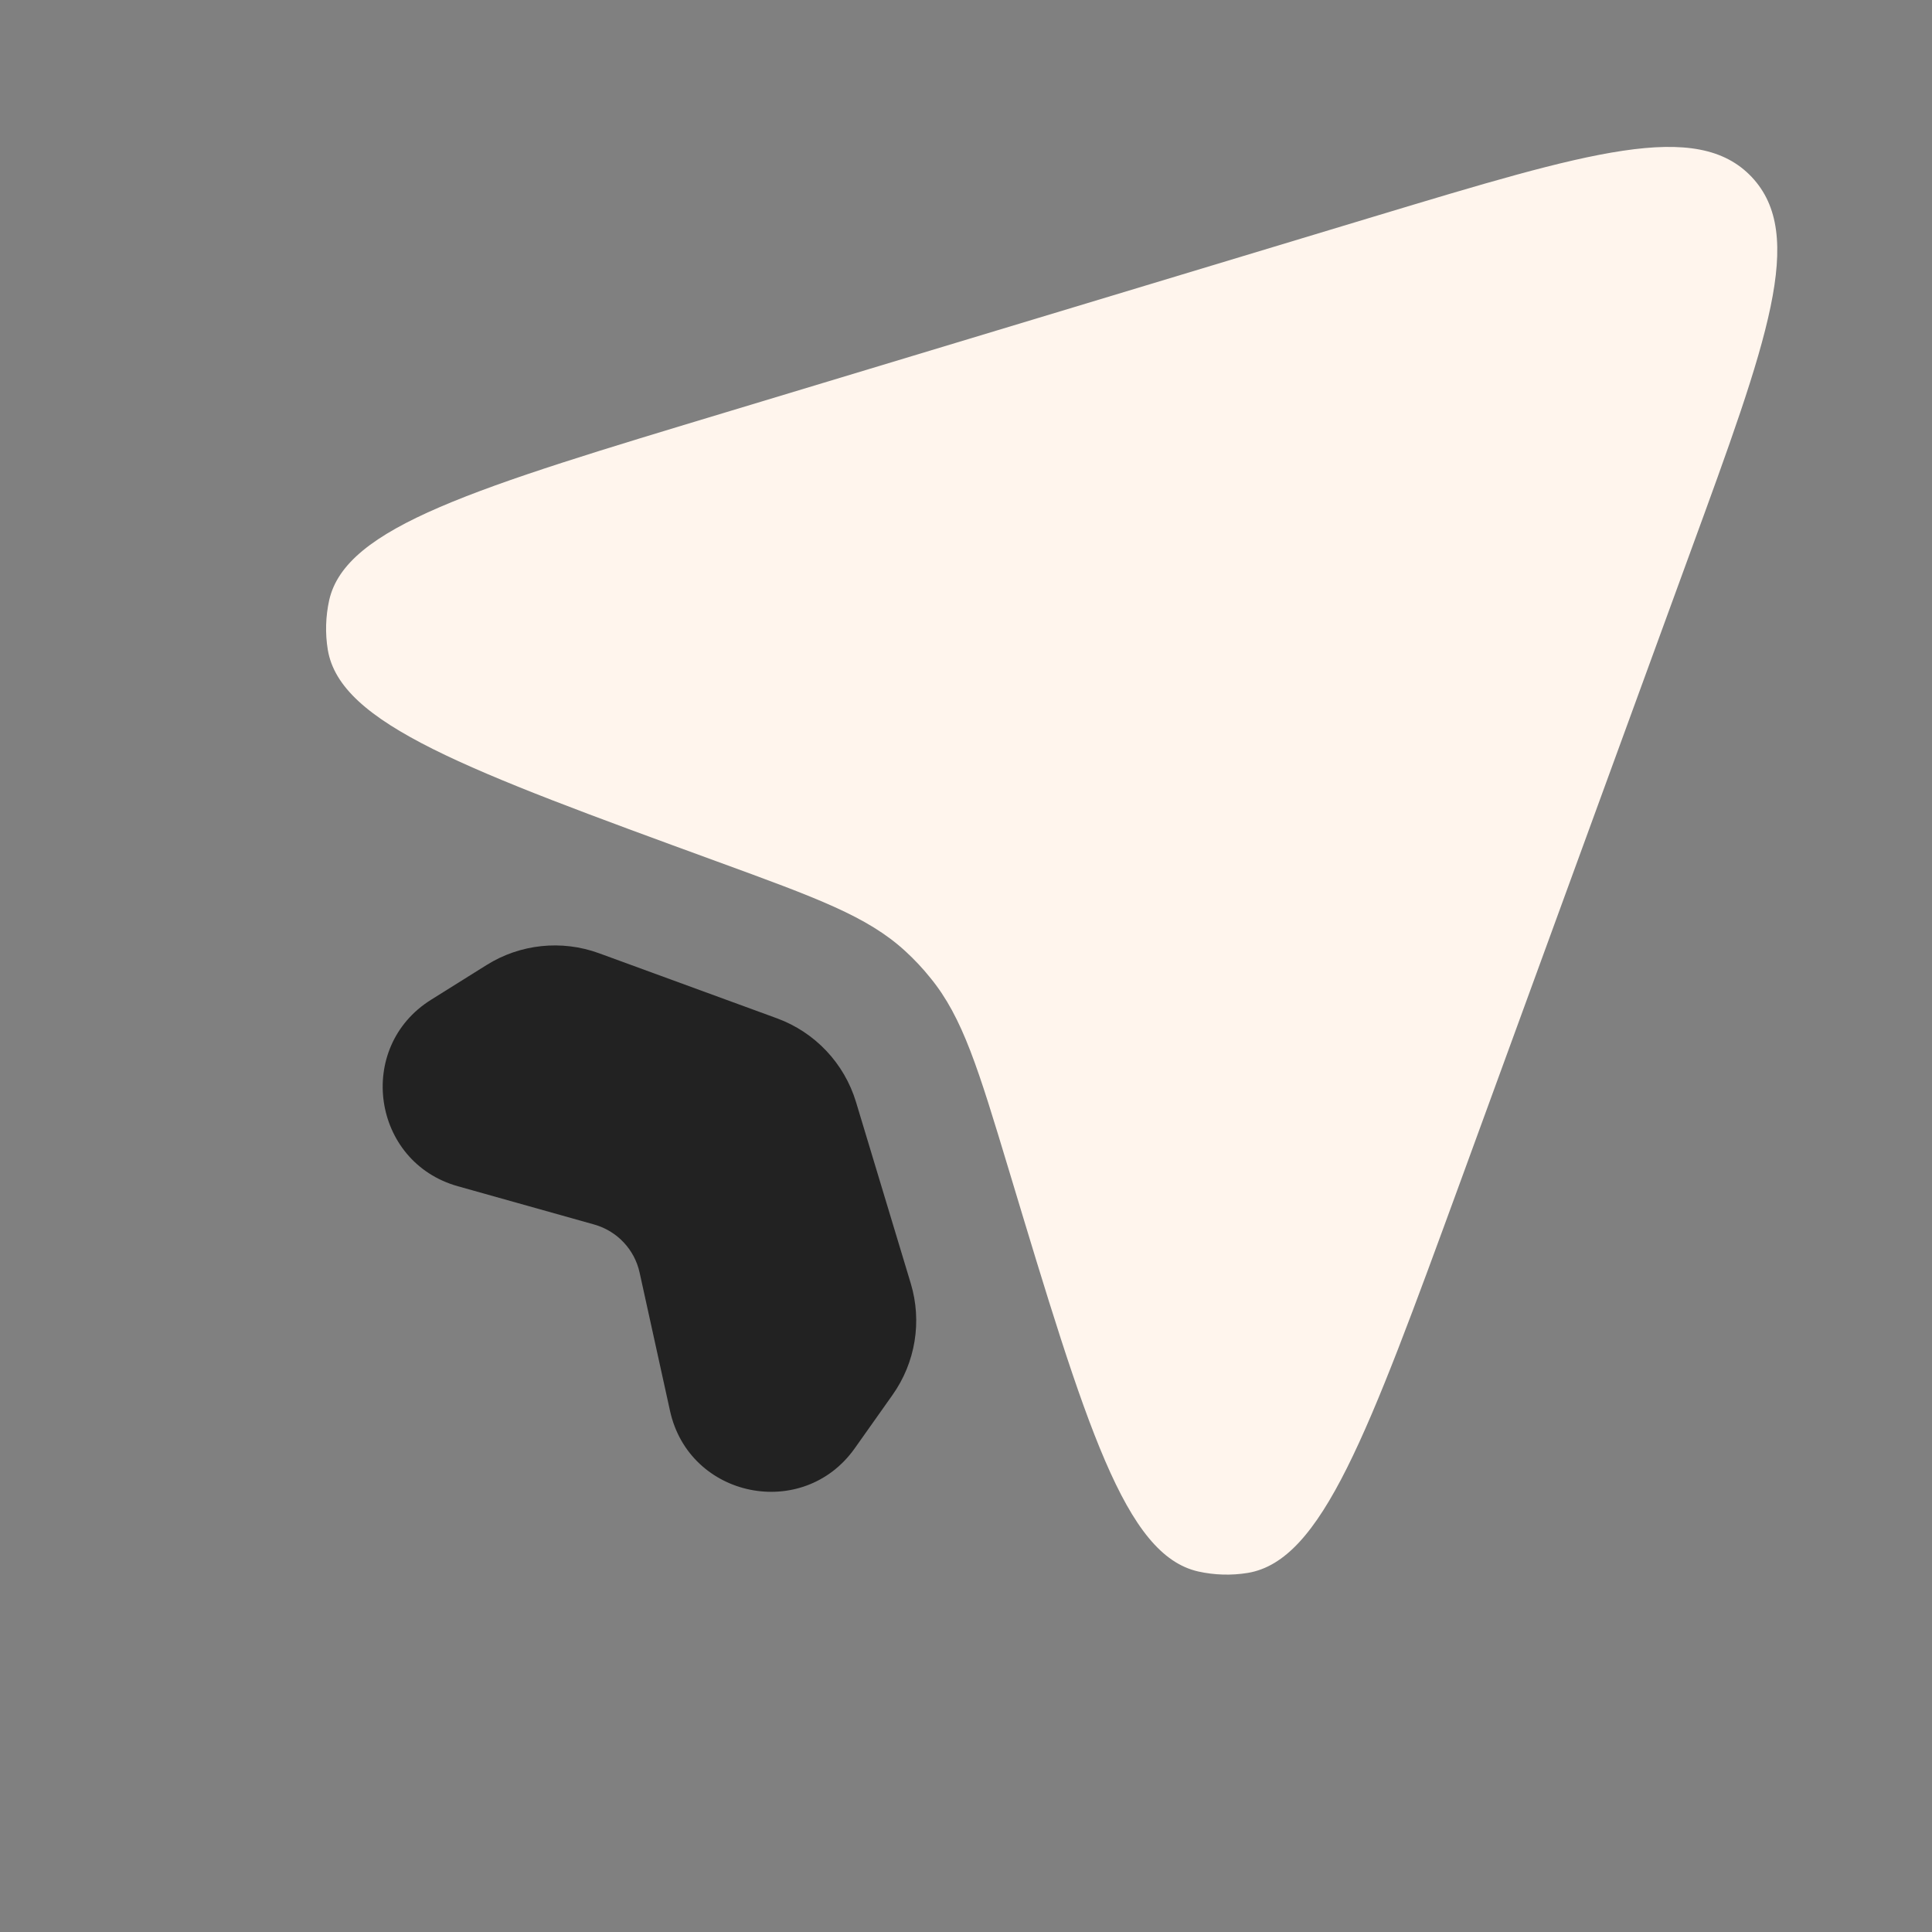 <svg width="15" height="15" viewBox="0 0 15 15" fill="none" xmlns="http://www.w3.org/2000/svg">
<rect x="0" y="0" width="15" height="15" fill="#808080" stroke="none"/>
<path d="M10.669 1.681L5.669 3.191C3.679 3.791 2.685 4.091 2.556 4.659C2.528 4.786 2.524 4.917 2.545 5.045C2.641 5.62 3.617 5.976 5.568 6.689C6.346 6.973 6.734 7.115 7.027 7.383C7.098 7.448 7.164 7.518 7.224 7.593C7.475 7.9 7.595 8.296 7.834 9.088L7.834 9.088C8.434 11.078 8.735 12.072 9.303 12.201C9.429 12.229 9.56 12.233 9.688 12.212C10.263 12.116 10.619 11.14 11.333 9.189L11.333 9.189L13.125 4.283L13.125 4.283C13.725 2.643 14.024 1.824 13.6 1.374C13.175 0.925 12.34 1.177 10.669 1.681Z" fill="#FFF5ED"/>
<path d="M6.032 7.906L4.651 7.401C4.361 7.295 4.038 7.329 3.777 7.493L3.347 7.762C2.758 8.13 2.887 9.023 3.555 9.21L4.613 9.507C4.791 9.557 4.927 9.701 4.966 9.881L5.202 10.954C5.351 11.632 6.234 11.811 6.636 11.245L6.929 10.831C7.108 10.579 7.16 10.259 7.071 9.964L6.646 8.556C6.555 8.255 6.327 8.014 6.032 7.906Z" fill="#222222"/>
</svg>
